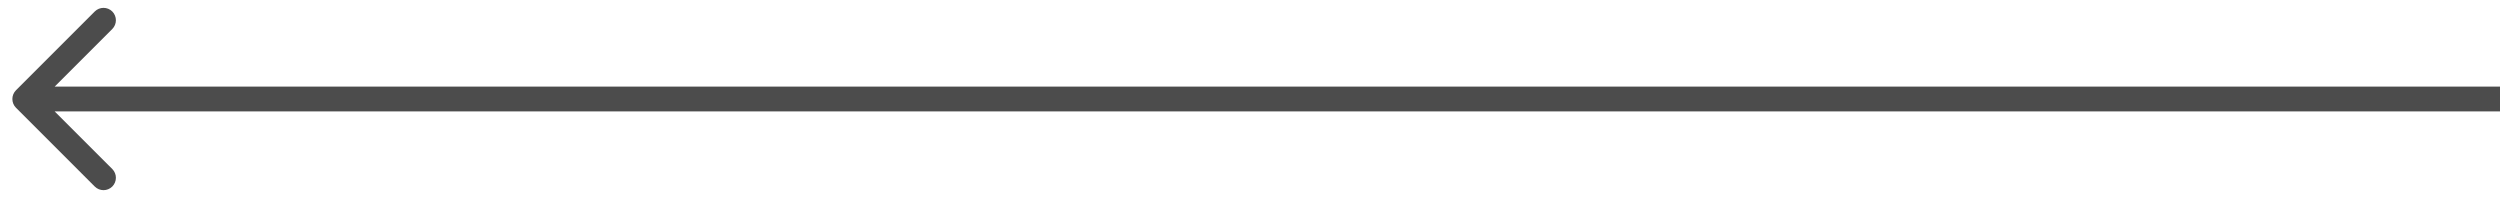 <svg width="101" height="8" viewBox="0 0 101 8" fill="none" xmlns="http://www.w3.org/2000/svg">
<path opacity="0.7" d="M0.646 3.646C0.451 3.842 0.451 4.158 0.646 4.354L3.828 7.536C4.024 7.731 4.34 7.731 4.536 7.536C4.731 7.34 4.731 7.024 4.536 6.828L1.707 4L4.536 1.172C4.731 0.976 4.731 0.66 4.536 0.464C4.34 0.269 4.024 0.269 3.828 0.464L0.646 3.646ZM101 3.5L1 3.5L1 4.5L101 4.5L101 3.5Z" fill="black"/>
</svg>

